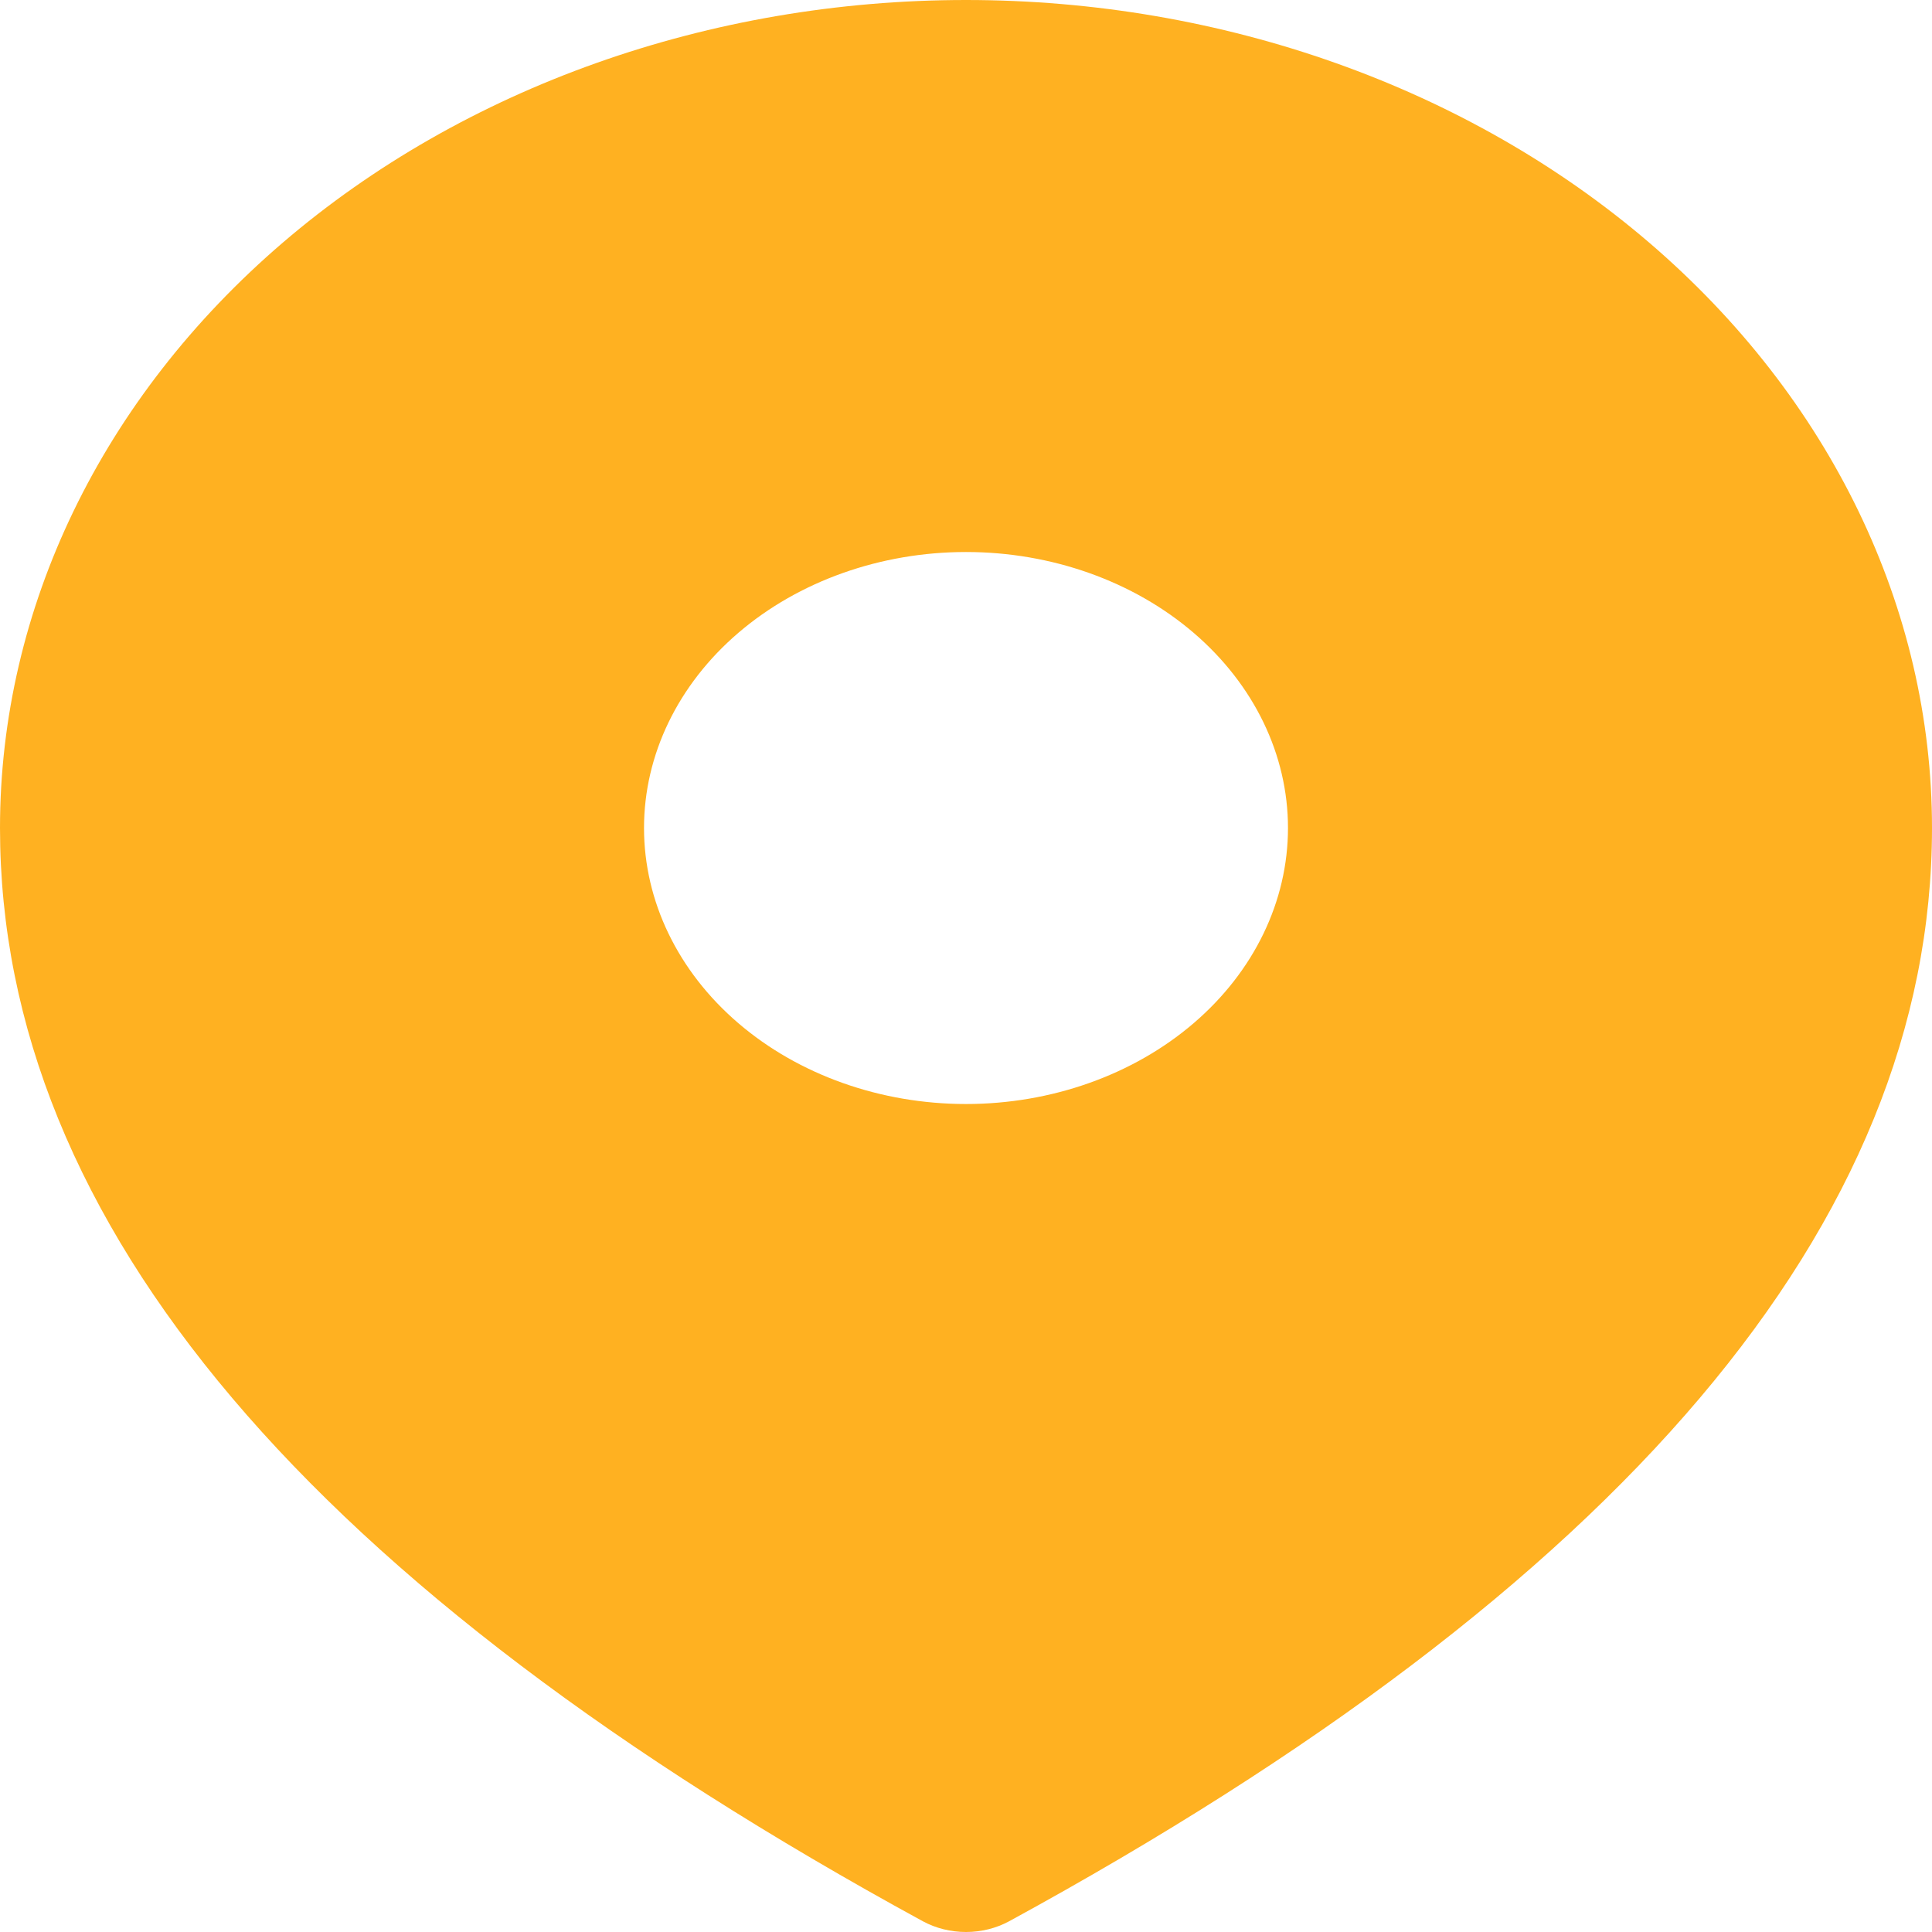 <svg width="32" height="32" viewBox="0 0 32 32" fill="none" xmlns="http://www.w3.org/2000/svg">
<path d="M16 0C20.244 0 24.313 1.445 27.314 4.017C30.314 6.589 32 10.077 32 13.714C32 20.268 26.84 26.3 16.715 31.822C16.501 31.938 16.253 32 16 32C15.747 32 15.499 31.938 15.285 31.822C5.16 26.3 0 20.268 0 13.714C0 10.077 1.686 6.589 4.686 4.017C7.687 1.445 11.757 0 16 0ZM16 9.143C14.585 9.143 13.229 9.625 12.229 10.482C11.229 11.339 10.667 12.502 10.667 13.714C10.667 14.927 11.229 16.09 12.229 16.947C13.229 17.804 14.585 18.286 16 18.286C17.415 18.286 18.771 17.804 19.771 16.947C20.771 16.09 21.333 14.927 21.333 13.714C21.333 12.502 20.771 11.339 19.771 10.482C18.771 9.625 17.415 9.143 16 9.143Z" fill="#FFB121"/>
</svg>
